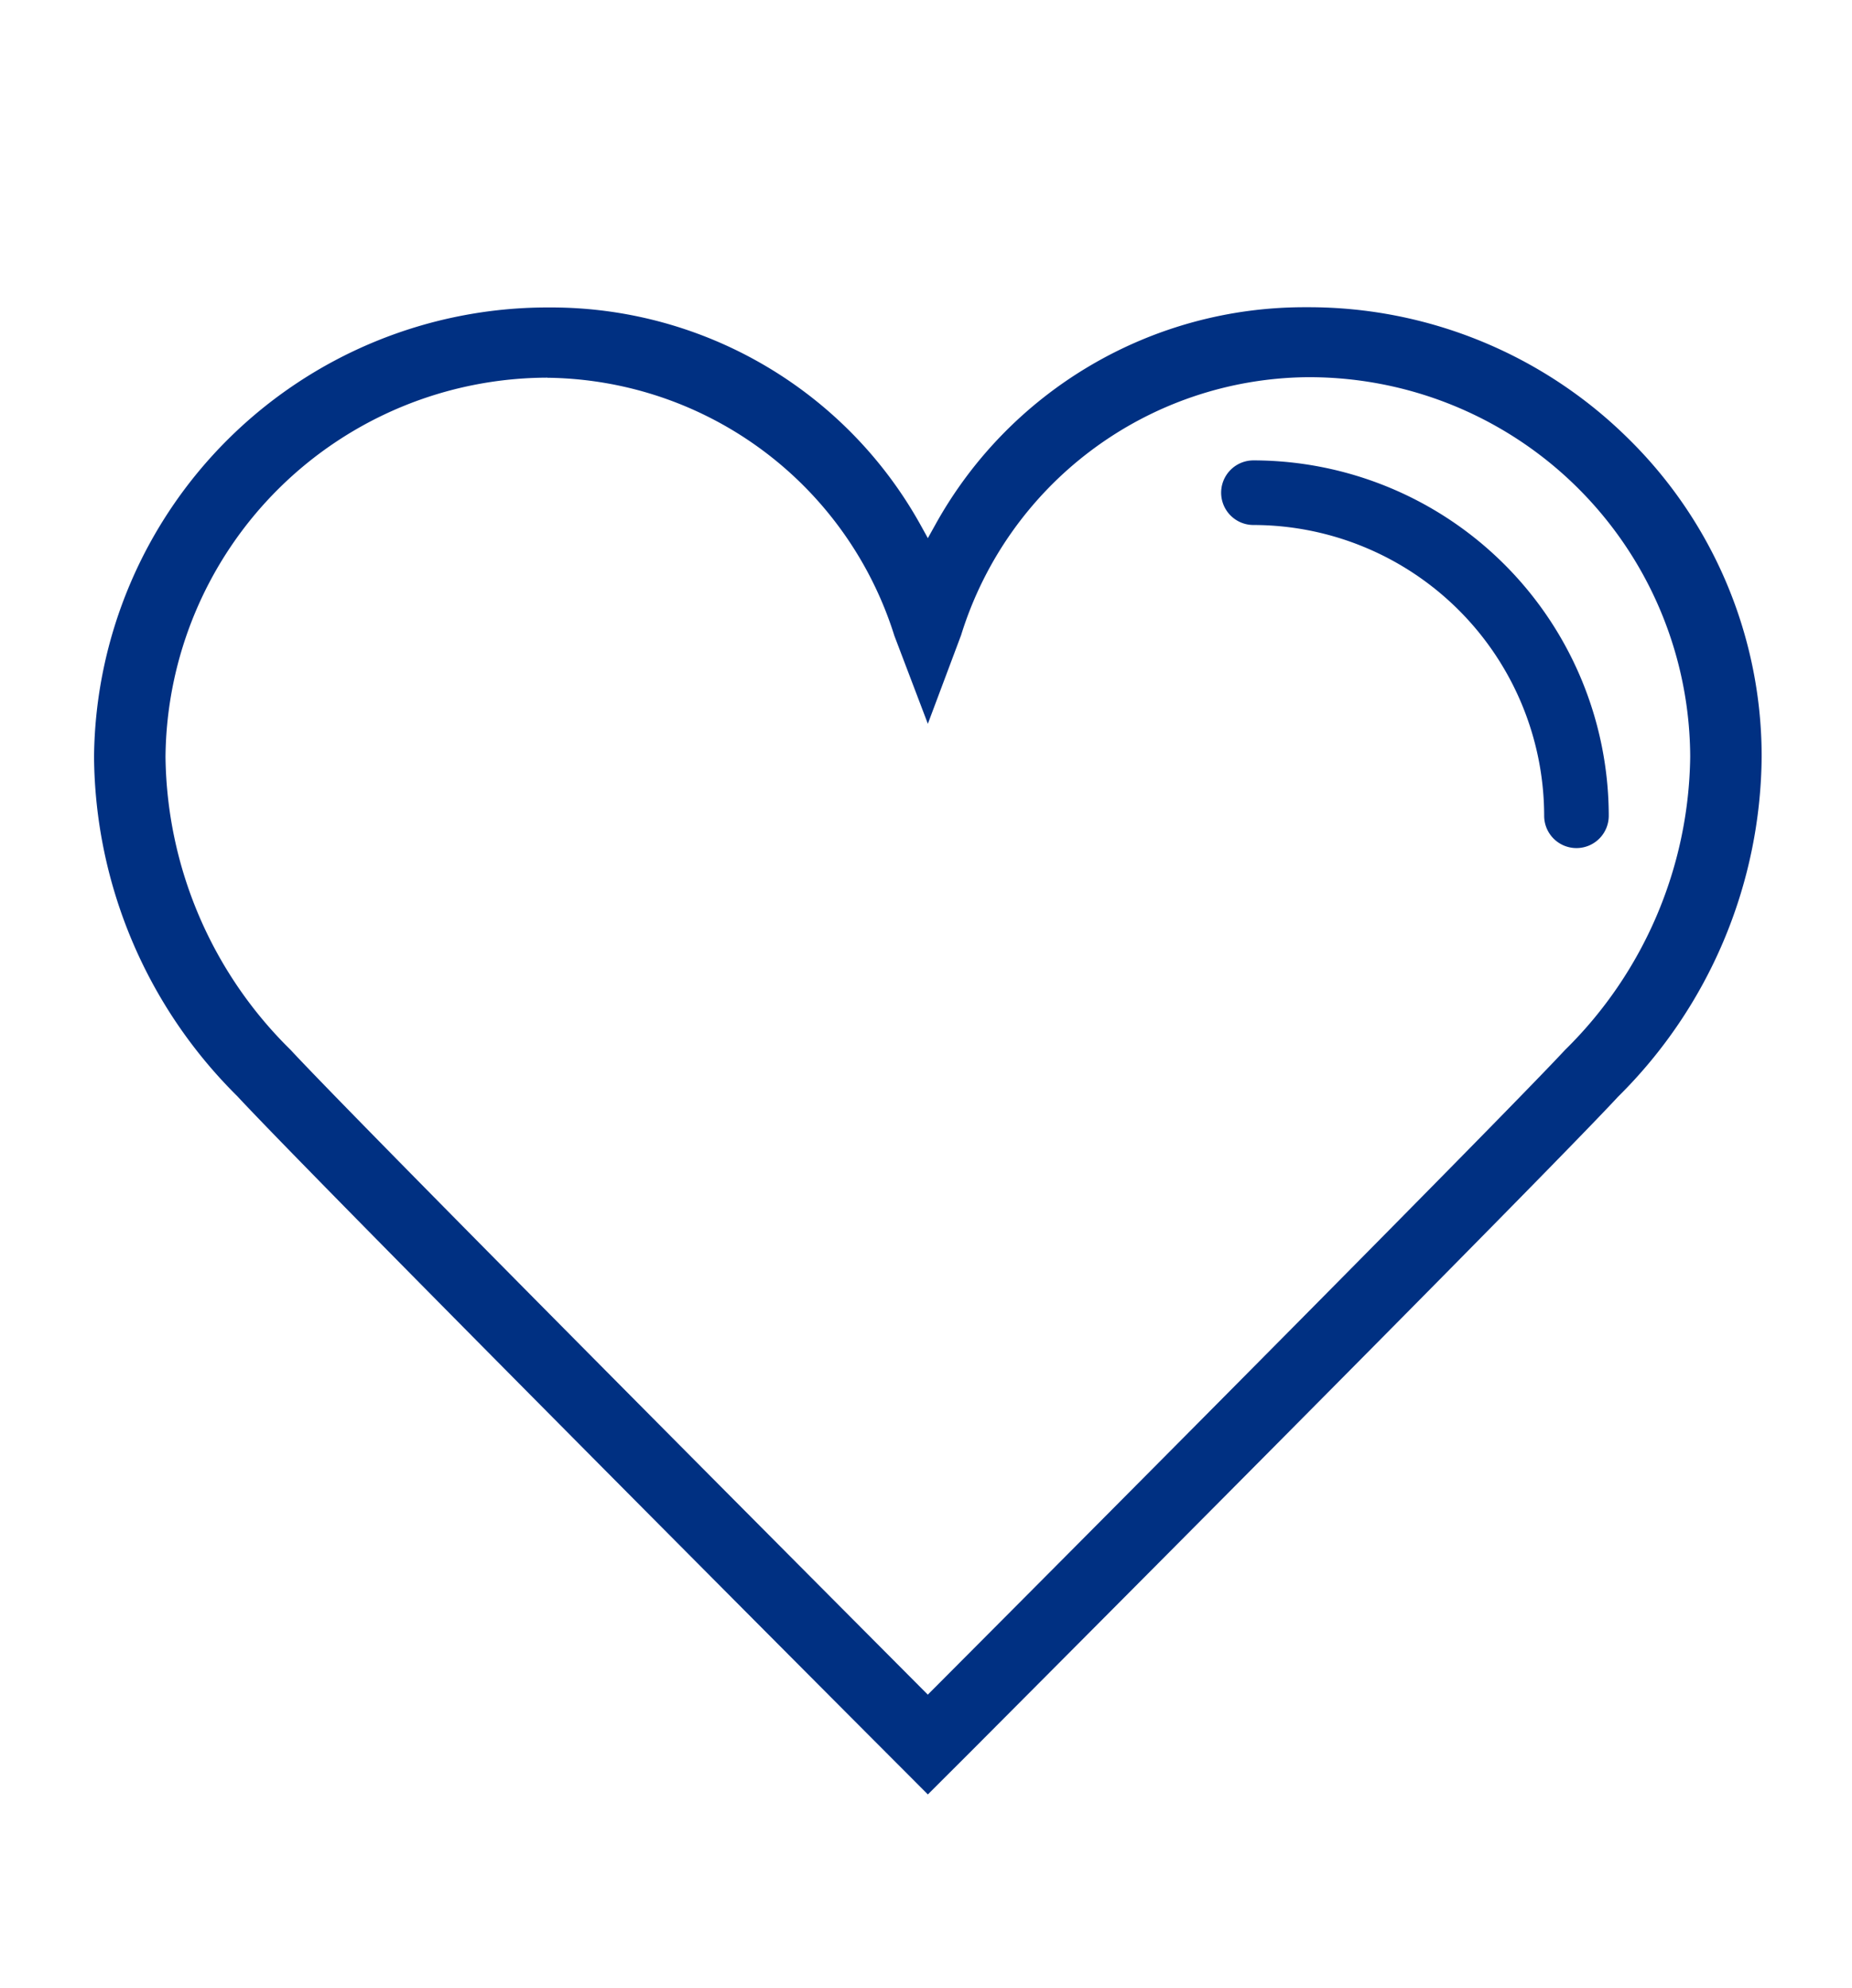 <svg xmlns="http://www.w3.org/2000/svg" width="41" height="44" viewBox="0 0 41 44"><defs><style>.cls-1{fill:#003082}</style></defs><path class="cls-1" d="M5.253 24.262c1.617 1.747 13.434 13.6 14.724 14.889l.564.566.946-.944c8.246-8.272 13.337-13.421 14.335-14.5A10.7 10.7 0 0 0 39 16.746 9.861 9.861 0 0 0 36.04 9.7a10.059 10.059 0 0 0-7.079-2.9h-.084a9.337 9.337 0 0 0-8.169 4.811l-.167.3-.166-.3A9.356 9.356 0 0 0 12.2 6.805h-.087a10.045 10.045 0 0 0-10.031 9.944 10.683 10.683 0 0 0 3.171 7.513zm6.867-15.9h.054a8.147 8.147 0 0 1 7.626 5.71l.741 1.948.736-1.962A8.108 8.108 0 0 1 28.9 8.349a8.434 8.434 0 0 1 8.518 8.4 9.253 9.253 0 0 1-2.772 6.491c-1.3 1.4-9.706 9.856-13.971 14.133l-.135.135-.135-.135C20.284 37.249 8.068 25 6.43 23.234a9.235 9.235 0 0 1-2.766-6.483 8.471 8.471 0 0 1 8.456-8.392z"/><path class="cls-1" d="M34.9 18.771a.715.715 0 0 1-.715-.715 6.444 6.444 0 0 0-6.436-6.436.715.715 0 0 1 0-1.43 7.875 7.875 0 0 1 7.866 7.866.715.715 0 0 1-.715.715z"/></svg>
